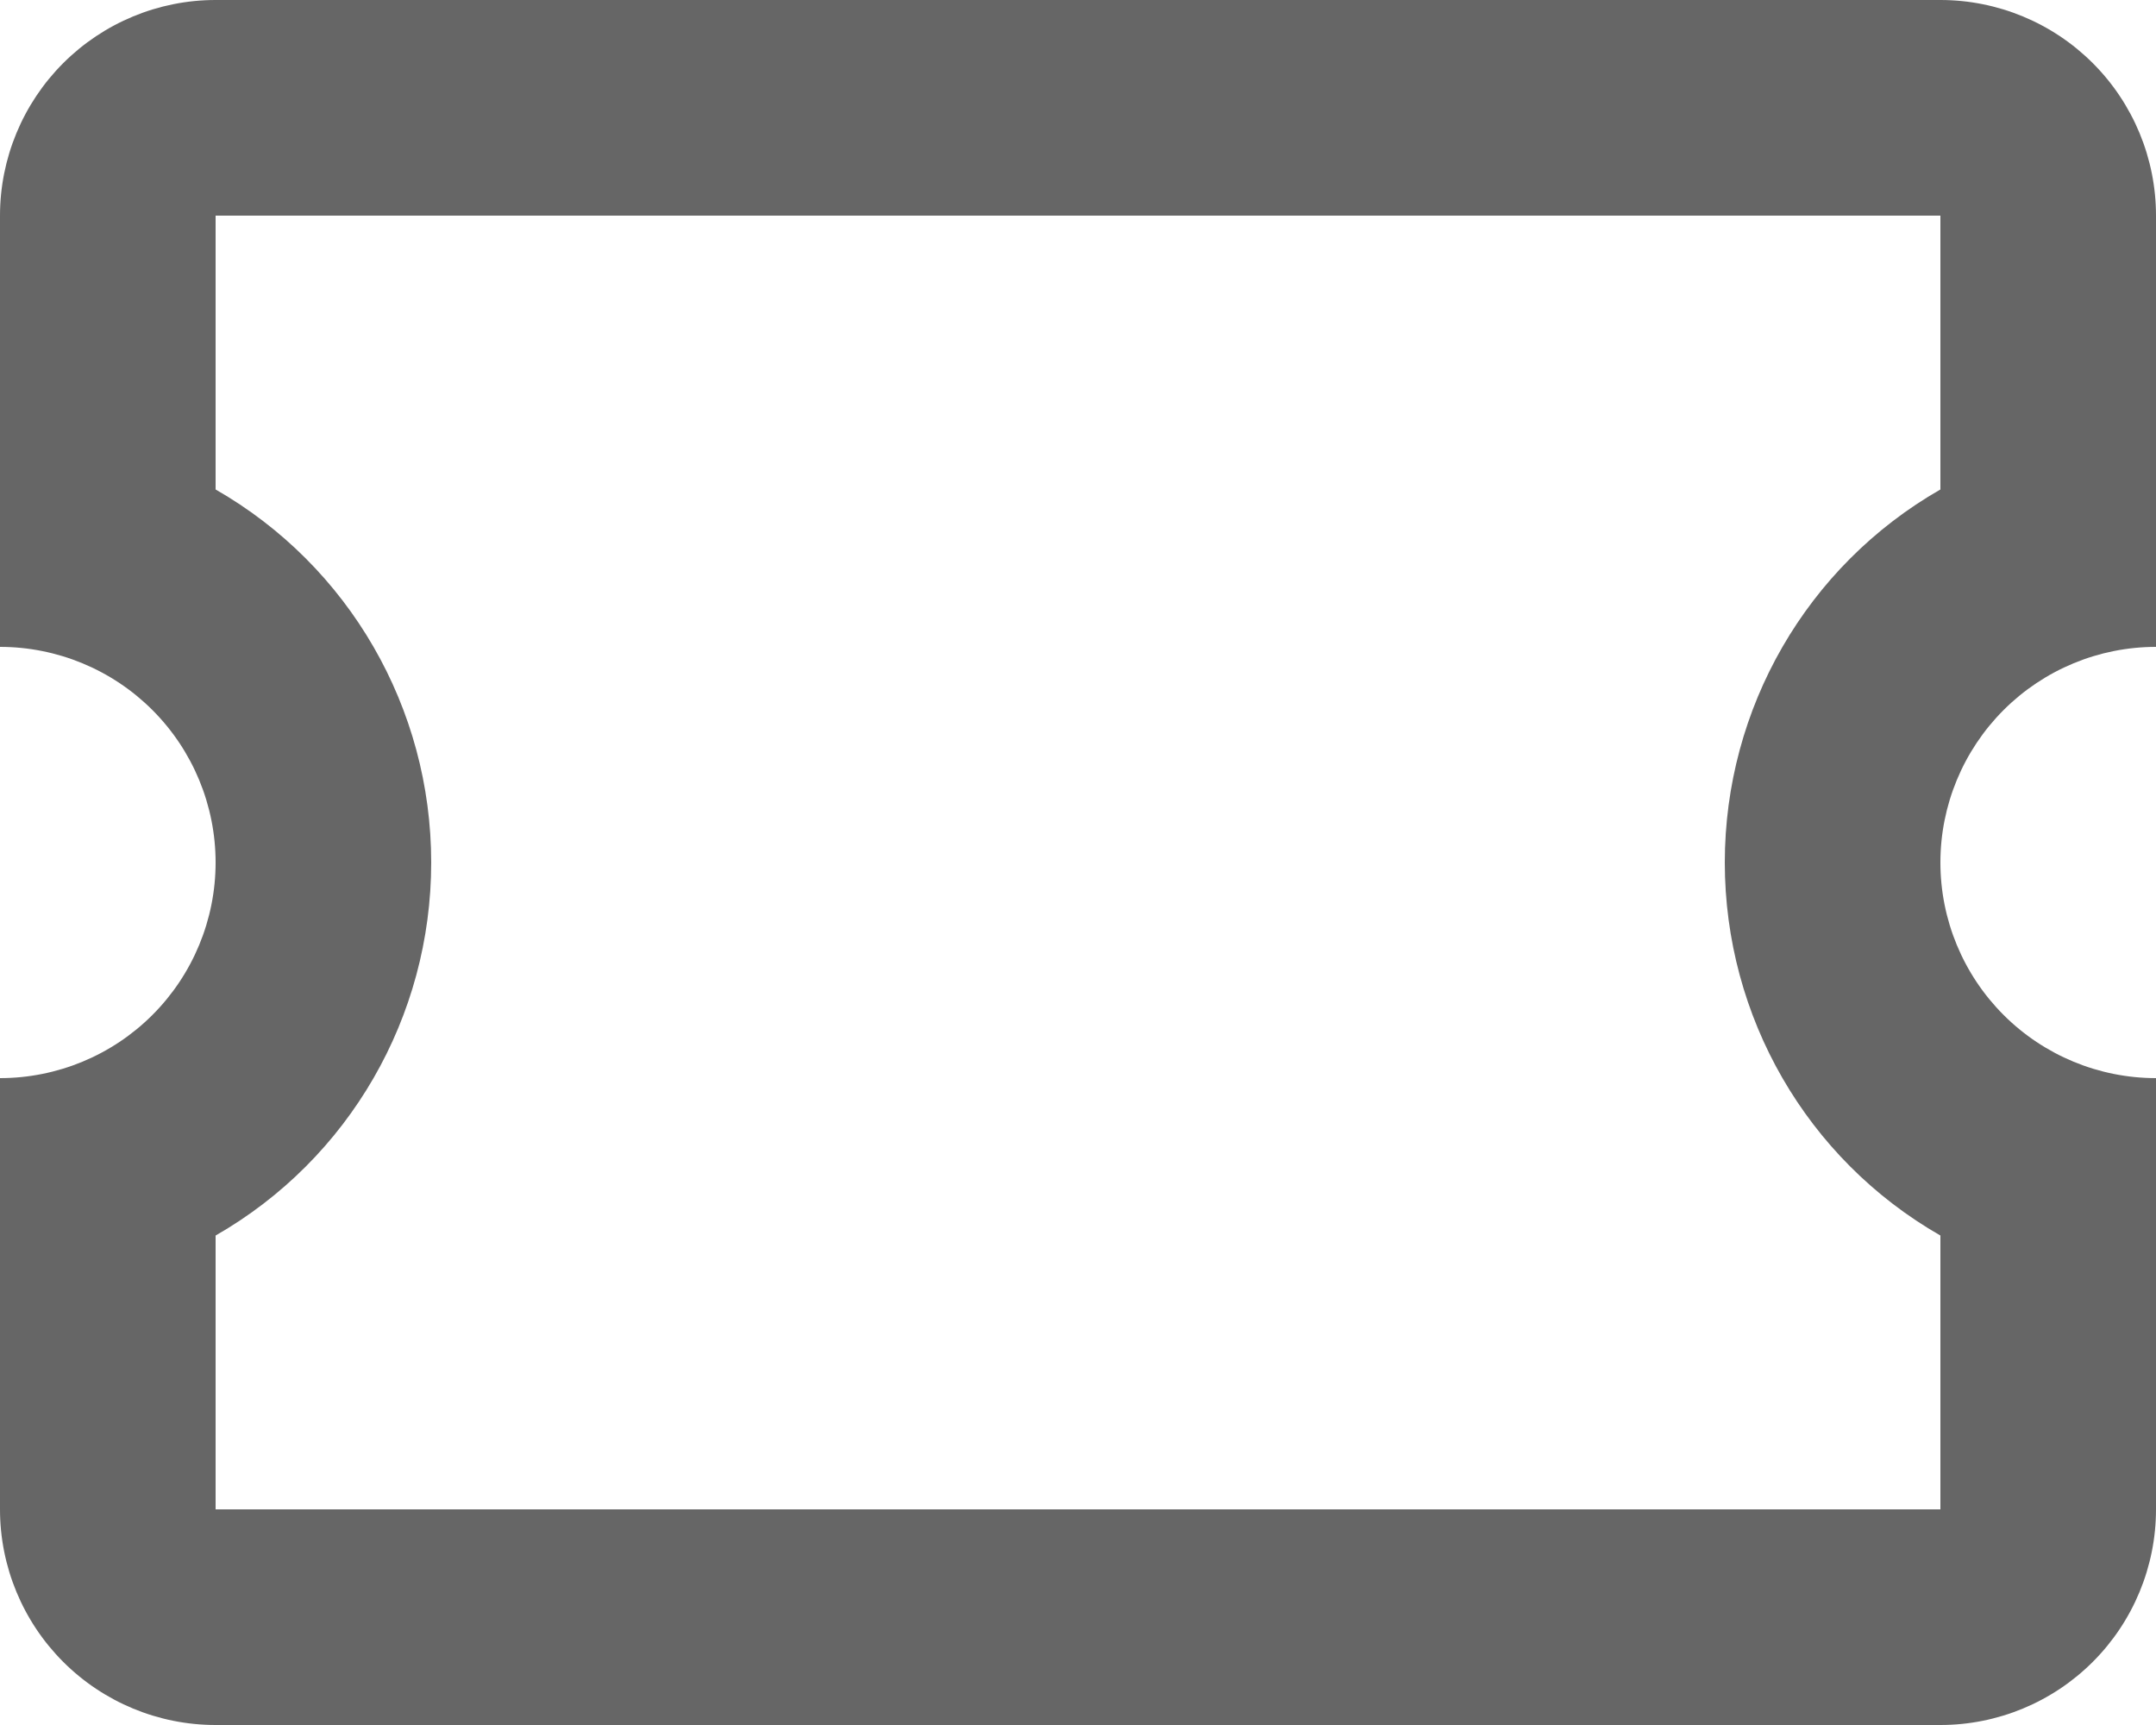 <svg width="20" height="16" viewBox="0 0 20 16" fill="none" xmlns="http://www.w3.org/2000/svg">
<path d="M2 0C1.47 0 0.961 0.211 0.586 0.586C0.211 0.961 0 1.47 0 2V6C0.53 6 1.039 6.211 1.414 6.586C1.789 6.961 2 7.47 2 8C2 8.53 1.789 9.039 1.414 9.414C1.039 9.789 0.53 10 0 10V14C0 14.53 0.211 15.039 0.586 15.414C0.961 15.789 1.47 16 2 16H18C18.53 16 19.039 15.789 19.414 15.414C19.789 15.039 20 14.53 20 14V10C19.47 10 18.961 9.789 18.586 9.414C18.211 9.039 18 8.53 18 8C18 7.47 18.211 6.961 18.586 6.586C18.961 6.211 19.47 6 20 6V2C20 1.47 19.789 0.961 19.414 0.586C19.039 0.211 18.53 0 18 0H2ZM2 2H18V4.54C16.76 5.25 16 6.57 16 8C16 9.43 16.76 10.75 18 11.46V14H2V11.46C3.24 10.75 4 9.43 4 8C4 6.57 3.24 5.25 2 4.54V2Z" fill="black" fill-opacity="0.6"/>
</svg>